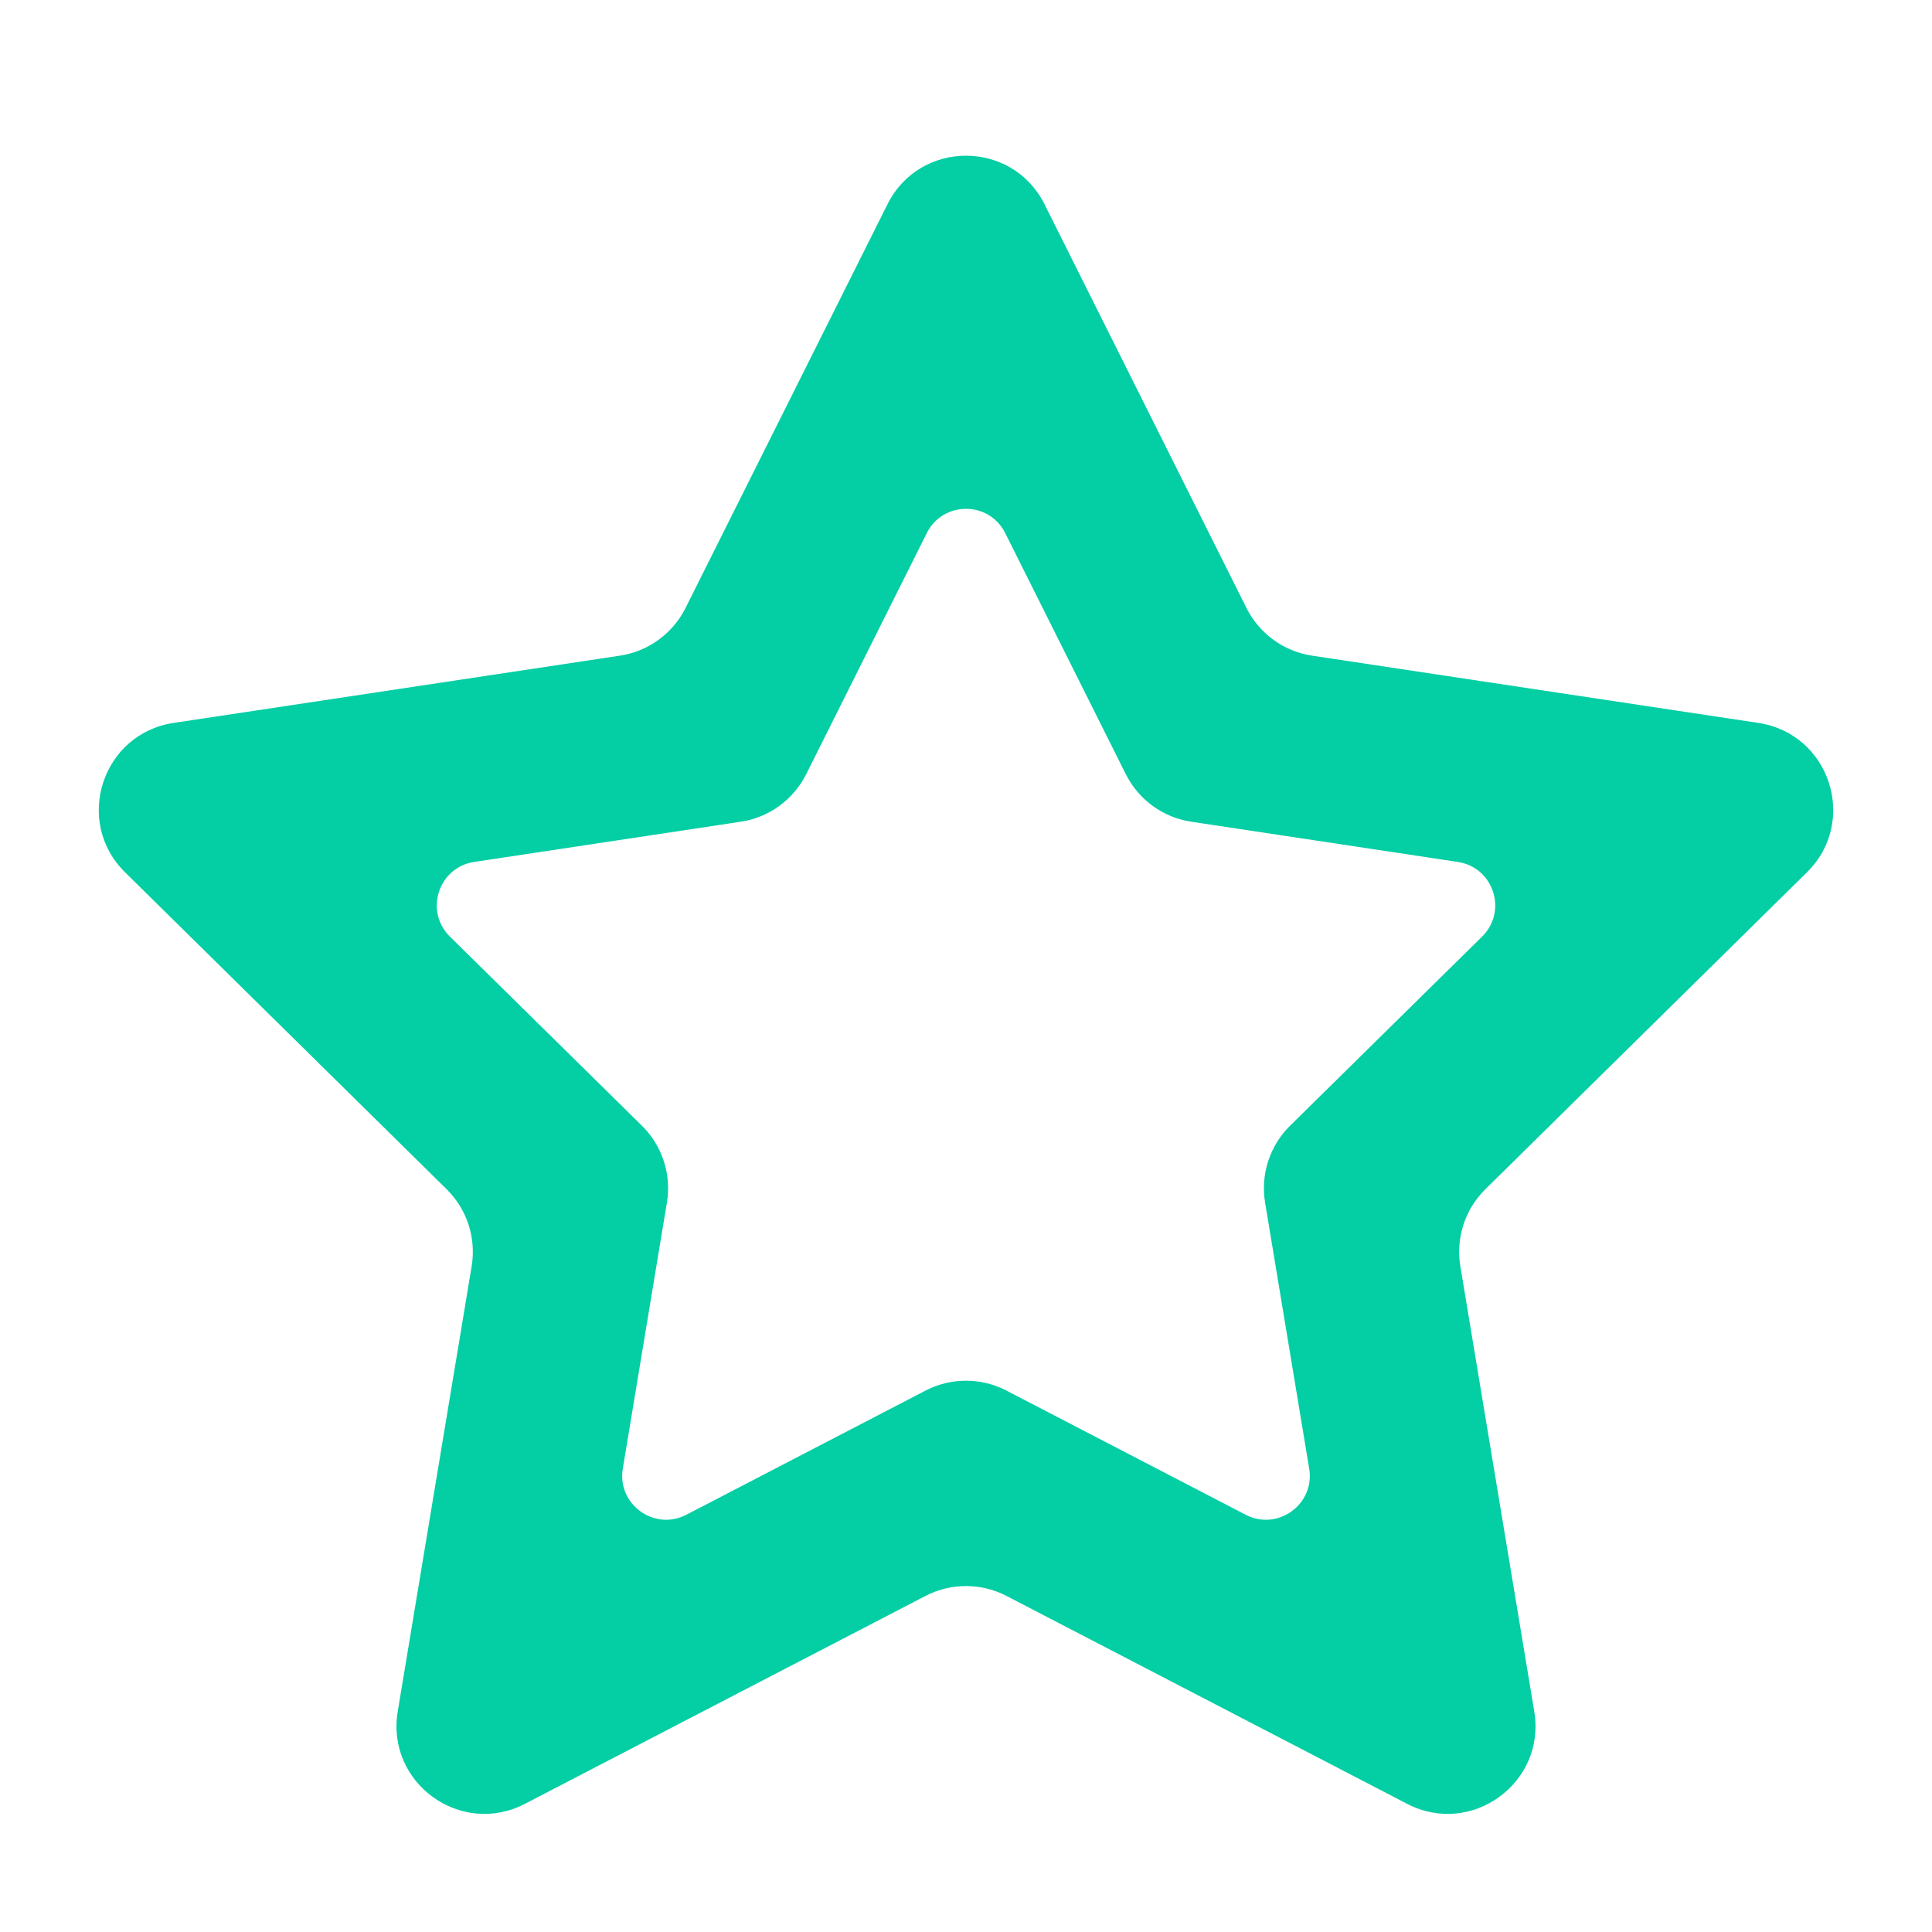 <svg width="22" height="22" viewBox="0 0 22 22" fill="none" xmlns="http://www.w3.org/2000/svg">
<g clip-path="url(#clip0_569_4113)">
<path fill-rule="evenodd" clip-rule="evenodd" d="M10.106 2.326C10.474 1.589 11.526 1.589 11.894 2.326L14.194 6.924C14.34 7.215 14.618 7.417 14.94 7.466L20.023 8.232C20.838 8.355 21.163 9.355 20.576 9.933L16.914 13.542C16.682 13.77 16.576 14.097 16.629 14.418L17.471 19.489C17.606 20.302 16.755 20.92 16.024 20.541L11.461 18.173C11.172 18.023 10.828 18.023 10.539 18.173L5.976 20.541C5.245 20.92 4.394 20.302 4.529 19.489L5.371 14.418C5.424 14.097 5.318 13.77 5.086 13.542L1.424 9.933C0.837 9.355 1.162 8.355 1.977 8.232L7.06 7.466C7.382 7.417 7.66 7.215 7.806 6.924L10.106 2.326ZM11.447 6.071C11.263 5.702 10.737 5.702 10.553 6.071L9.18 8.816C9.034 9.107 8.756 9.309 8.435 9.357L5.4 9.815C4.993 9.876 4.83 10.376 5.123 10.665L7.31 12.819C7.541 13.047 7.648 13.374 7.594 13.695L7.092 16.723C7.024 17.129 7.45 17.438 7.815 17.249L10.539 15.835C10.828 15.685 11.172 15.685 11.461 15.835L14.185 17.249C14.55 17.438 14.976 17.129 14.908 16.723L14.406 13.695C14.352 13.374 14.459 13.047 14.69 12.819L16.877 10.665C17.17 10.376 17.008 9.876 16.6 9.815L13.565 9.357C13.244 9.309 12.966 9.107 12.82 8.816L11.447 6.071Z" fill="#03CEA4"/>
</g>
<defs>
<clipPath id="clip0_569_4113">
<rect width="22" height="22" fill="white"/>
</clipPath>
</defs>
</svg>
